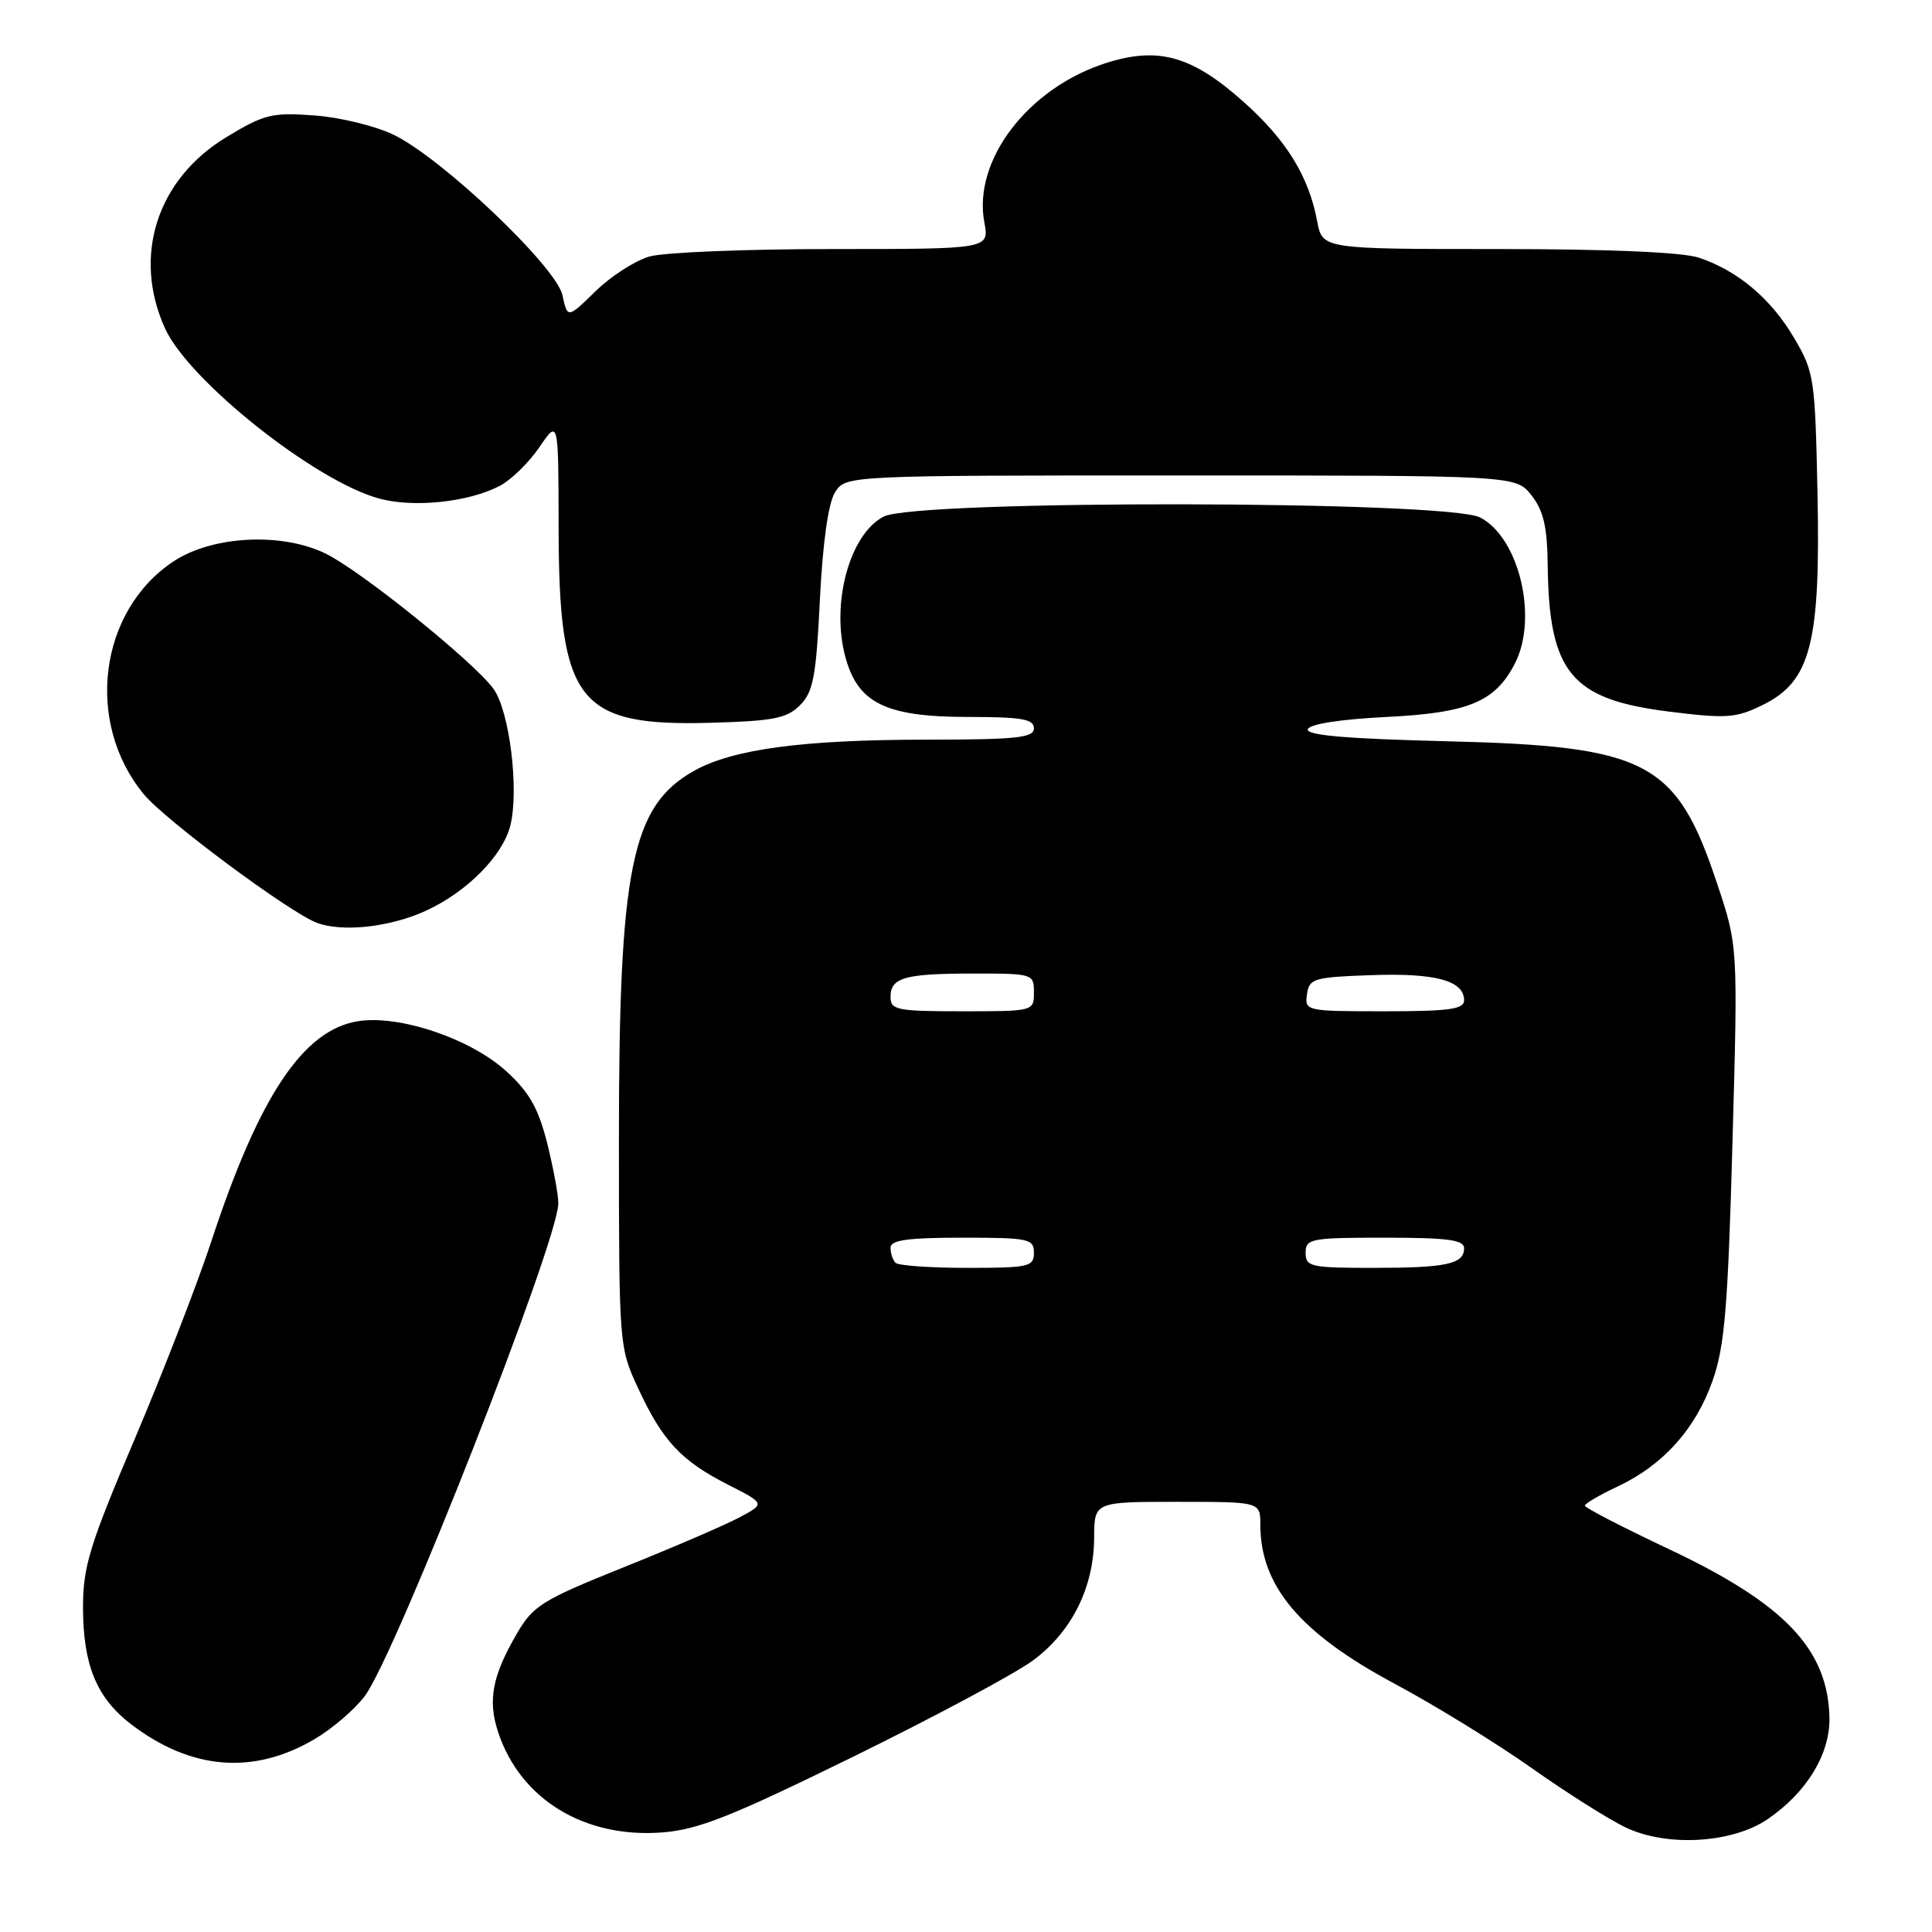 <?xml version="1.0" encoding="UTF-8" standalone="no"?>
<!DOCTYPE svg PUBLIC "-//W3C//DTD SVG 1.1//EN" "http://www.w3.org/Graphics/SVG/1.1/DTD/svg11.dtd" >
<svg xmlns="http://www.w3.org/2000/svg" xmlns:xlink="http://www.w3.org/1999/xlink" version="1.1" viewBox="0 0 256 256">
 <g >
 <path fill="currentColor"
d=" M 234.25 241.03 C 239.42 237.49 242.52 232.38 242.41 227.57 C 242.20 218.53 236.48 212.52 221.25 205.32 C 215.06 202.40 210.00 199.79 210.00 199.51 C 210.00 199.24 211.95 198.09 214.34 196.97 C 220.38 194.13 224.68 189.34 226.93 182.94 C 228.53 178.38 228.96 173.28 229.56 151.43 C 230.29 125.36 230.29 125.36 227.53 117.09 C 222.13 100.87 218.34 98.87 191.71 98.22 C 178.37 97.89 173.02 97.43 173.29 96.63 C 173.52 95.94 177.56 95.31 183.76 95.00 C 194.61 94.46 198.12 93.00 200.74 87.90 C 203.83 81.88 201.30 71.24 196.13 68.57 C 191.77 66.31 121.42 66.21 117.09 68.45 C 112.59 70.78 110.09 79.91 112.01 87.03 C 113.66 93.18 117.36 94.99 128.25 95.00 C 135.36 95.00 137.00 95.28 137.00 96.50 C 137.00 97.76 134.75 98.00 122.75 98.01 C 106.33 98.02 97.09 99.26 91.95 102.15 C 83.65 106.81 82.00 115.01 82.01 151.32 C 82.02 178.36 82.03 178.53 84.58 184.00 C 87.80 190.94 90.25 193.56 96.45 196.72 C 101.41 199.24 101.41 199.24 97.95 201.08 C 96.05 202.09 89.18 205.05 82.67 207.66 C 71.84 212.01 70.64 212.75 68.49 216.46 C 65.22 222.07 64.61 225.30 66.01 229.53 C 68.94 238.40 77.42 243.59 87.72 242.81 C 92.52 242.44 96.81 240.74 113.00 232.80 C 123.72 227.54 134.45 221.80 136.83 220.05 C 142.00 216.26 144.95 210.36 144.98 203.75 C 145.00 199.00 145.00 199.00 156.00 199.00 C 167.00 199.00 167.00 199.00 167.00 202.03 C 167.00 210.16 172.28 216.41 184.81 223.11 C 190.14 225.96 198.32 231.00 203.00 234.31 C 207.67 237.61 213.30 241.16 215.50 242.19 C 220.99 244.76 229.58 244.23 234.25 241.03 Z  M 41.64 230.47 C 44.00 229.09 47.02 226.50 48.34 224.73 C 52.45 219.23 73.94 164.53 73.98 159.46 C 73.99 158.34 73.32 154.74 72.50 151.46 C 71.32 146.82 70.13 144.71 67.07 141.93 C 62.32 137.61 52.87 134.43 47.40 135.32 C 40.15 136.50 34.31 145.28 28.00 164.50 C 26.19 170.00 21.63 181.77 17.86 190.65 C 11.88 204.72 11.00 207.58 11.00 212.93 C 11.00 220.62 12.79 224.97 17.39 228.49 C 25.32 234.53 33.55 235.21 41.64 230.47 Z  M 56.54 120.63 C 61.94 118.12 66.62 113.37 67.62 109.40 C 68.81 104.65 67.51 94.17 65.38 91.26 C 62.73 87.65 47.80 75.62 43.14 73.35 C 37.33 70.51 28.13 70.98 22.99 74.39 C 13.10 80.93 11.21 95.74 19.06 105.25 C 21.88 108.67 38.41 120.95 42.00 122.28 C 45.43 123.56 51.80 122.84 56.54 120.63 Z  M 106.00 93.45 C 107.76 91.69 108.14 89.68 108.64 79.45 C 109.02 71.86 109.75 66.68 110.64 65.25 C 112.05 63.00 112.05 63.00 156.45 63.00 C 200.85 63.00 200.85 63.00 202.93 65.63 C 204.52 67.67 205.02 69.79 205.08 74.88 C 205.24 89.15 208.19 92.69 221.23 94.30 C 228.77 95.24 230.03 95.15 233.55 93.42 C 239.92 90.30 241.23 85.27 240.83 65.50 C 240.51 50.10 240.40 49.32 237.73 44.78 C 234.66 39.57 230.28 35.87 225.10 34.14 C 222.95 33.42 213.18 33.00 198.46 33.00 C 175.22 33.00 175.22 33.00 174.53 29.30 C 173.43 23.42 170.50 18.63 164.95 13.65 C 158.04 7.43 153.58 6.14 146.65 8.32 C 136.27 11.59 128.88 21.22 130.43 29.46 C 131.09 33.00 131.09 33.00 110.29 33.00 C 98.85 33.00 87.94 33.44 86.05 33.99 C 84.16 34.53 80.95 36.60 78.91 38.59 C 75.20 42.21 75.20 42.21 74.53 39.12 C 73.70 35.34 58.66 21.04 52.19 17.87 C 49.81 16.71 45.09 15.55 41.69 15.30 C 36.04 14.88 35.02 15.13 30.00 18.17 C 20.79 23.74 17.52 33.94 21.87 43.52 C 25.03 50.47 41.81 63.79 50.27 66.07 C 54.85 67.30 62.04 66.55 66.21 64.39 C 67.71 63.61 70.08 61.30 71.47 59.26 C 74.00 55.54 74.00 55.54 74.02 70.02 C 74.06 93.07 76.57 96.27 94.22 95.77 C 102.48 95.54 104.26 95.19 106.00 93.45 Z  M 118.67 167.33 C 118.30 166.97 118.00 166.07 118.00 165.33 C 118.00 164.32 120.25 164.00 127.50 164.00 C 136.33 164.00 137.00 164.14 137.00 166.00 C 137.00 167.85 136.33 168.00 128.17 168.00 C 123.31 168.00 119.03 167.70 118.67 167.33 Z  M 173.00 166.00 C 173.00 164.13 173.67 164.00 183.50 164.00 C 191.81 164.00 194.00 164.29 194.00 165.39 C 194.00 167.50 191.68 168.00 181.92 168.00 C 173.67 168.00 173.00 167.85 173.00 166.00 Z  M 118.00 132.11 C 118.00 129.52 119.86 129.00 129.08 129.00 C 136.86 129.00 137.00 129.04 137.00 131.50 C 137.00 133.99 136.97 134.00 127.50 134.00 C 118.85 134.00 118.00 133.83 118.00 132.11 Z  M 173.18 131.75 C 173.48 129.65 174.06 129.48 181.74 129.21 C 190.20 128.91 194.00 129.94 194.00 132.54 C 194.00 133.73 192.05 134.00 183.43 134.00 C 173.04 134.00 172.87 133.96 173.18 131.75 Z "/>
</g>
</svg>